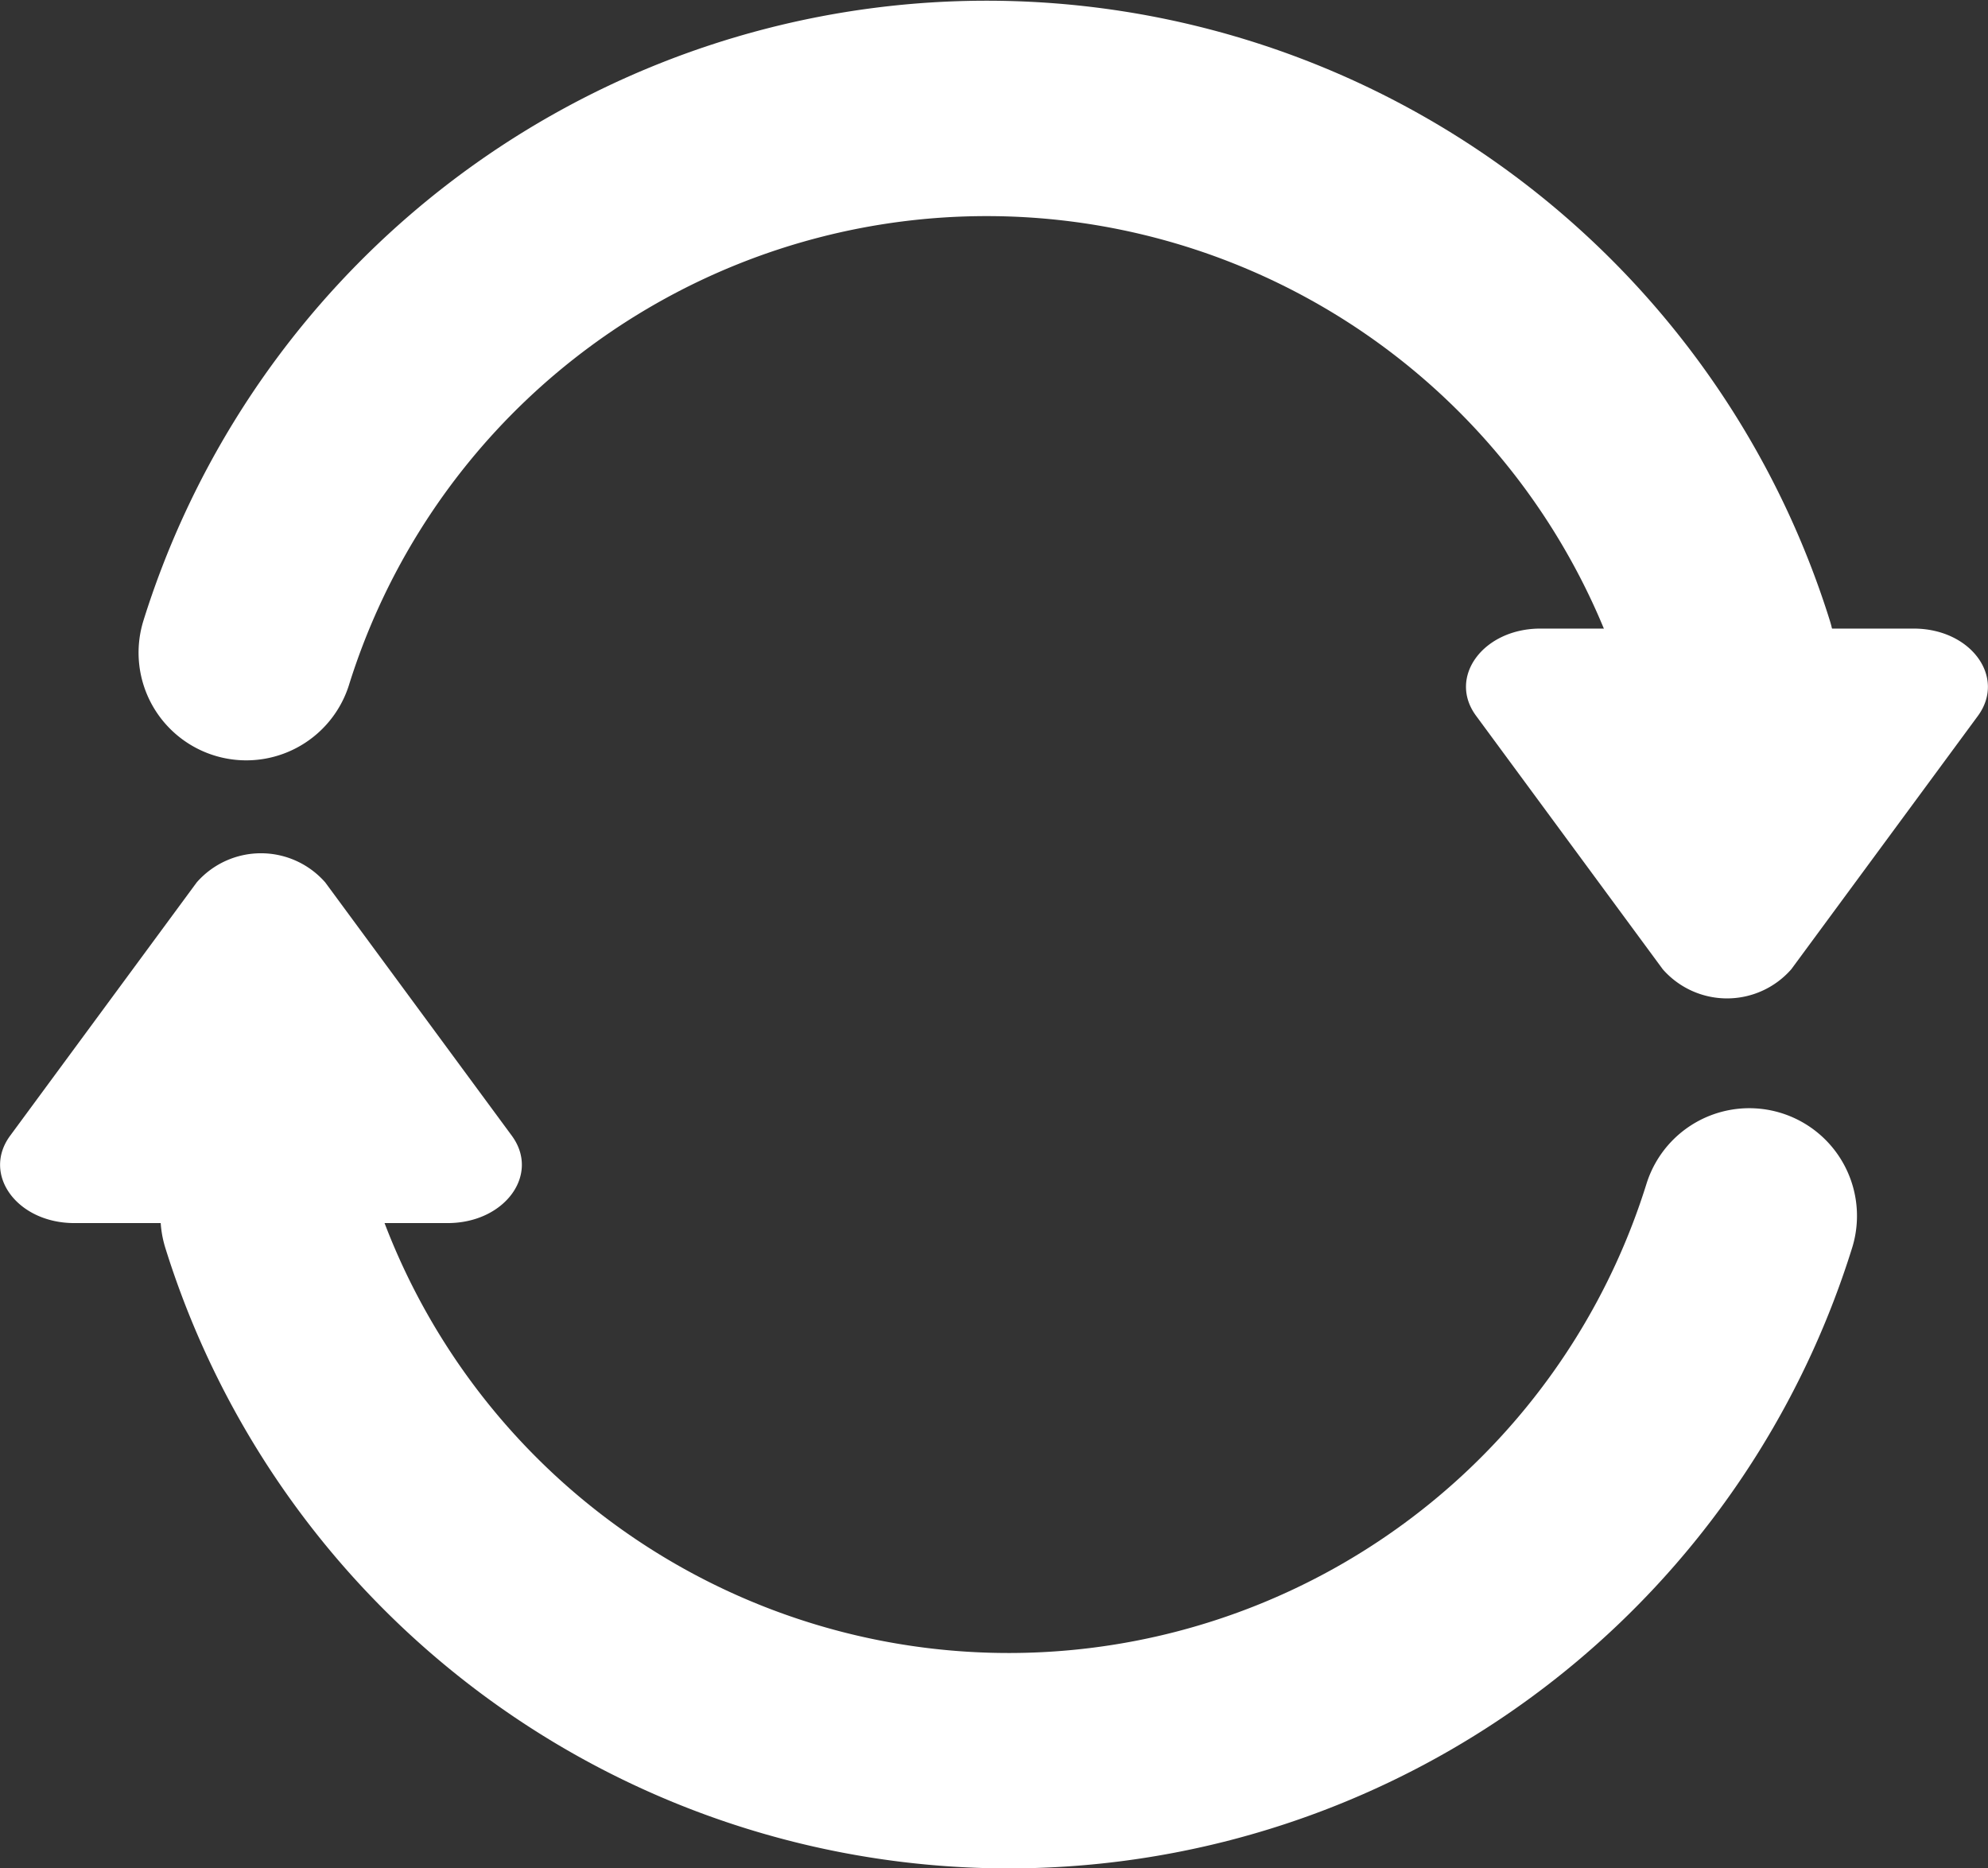 <svg xmlns="http://www.w3.org/2000/svg" viewBox="0 0 55.38 52.04"><rect x="0" y="0" width="55.38" height="52.04" fill="#333333" stroke="none"/><defs><style>.cls-1{fill:none;stroke:#fff;stroke-linecap:round;stroke-miterlimit:10;stroke-width:6px;}.cls-2{fill:#fff;}</style></defs><g id="레이어_2" data-name="레이어 2"><g id="레이어_1-2" data-name="레이어 1"><path class="cls-1" d="M48.73,33.87a21.61,21.61,0,0,1-41.26,0"/><path class="cls-2" d="M7.27,34.07H2.07c-1.59,0-2.58-1.35-1.79-2.43l2.6-3.53,2.6-3.53a2.38,2.38,0,0,1,3.58,0l2.6,3.53,2.6,3.53c.79,1.08-.2,2.43-1.79,2.43Z"/><path class="cls-1" d="M6.86,18.18a21.61,21.61,0,0,1,41.25,0"/><path class="cls-2" d="M48.11,17.51h5.2c1.59,0,2.58,1.35,1.79,2.43l-2.6,3.53L49.9,27a2.38,2.38,0,0,1-3.58,0l-2.6-3.53-2.6-3.53c-.8-1.08.2-2.43,1.79-2.43Z"/></g></g></svg>